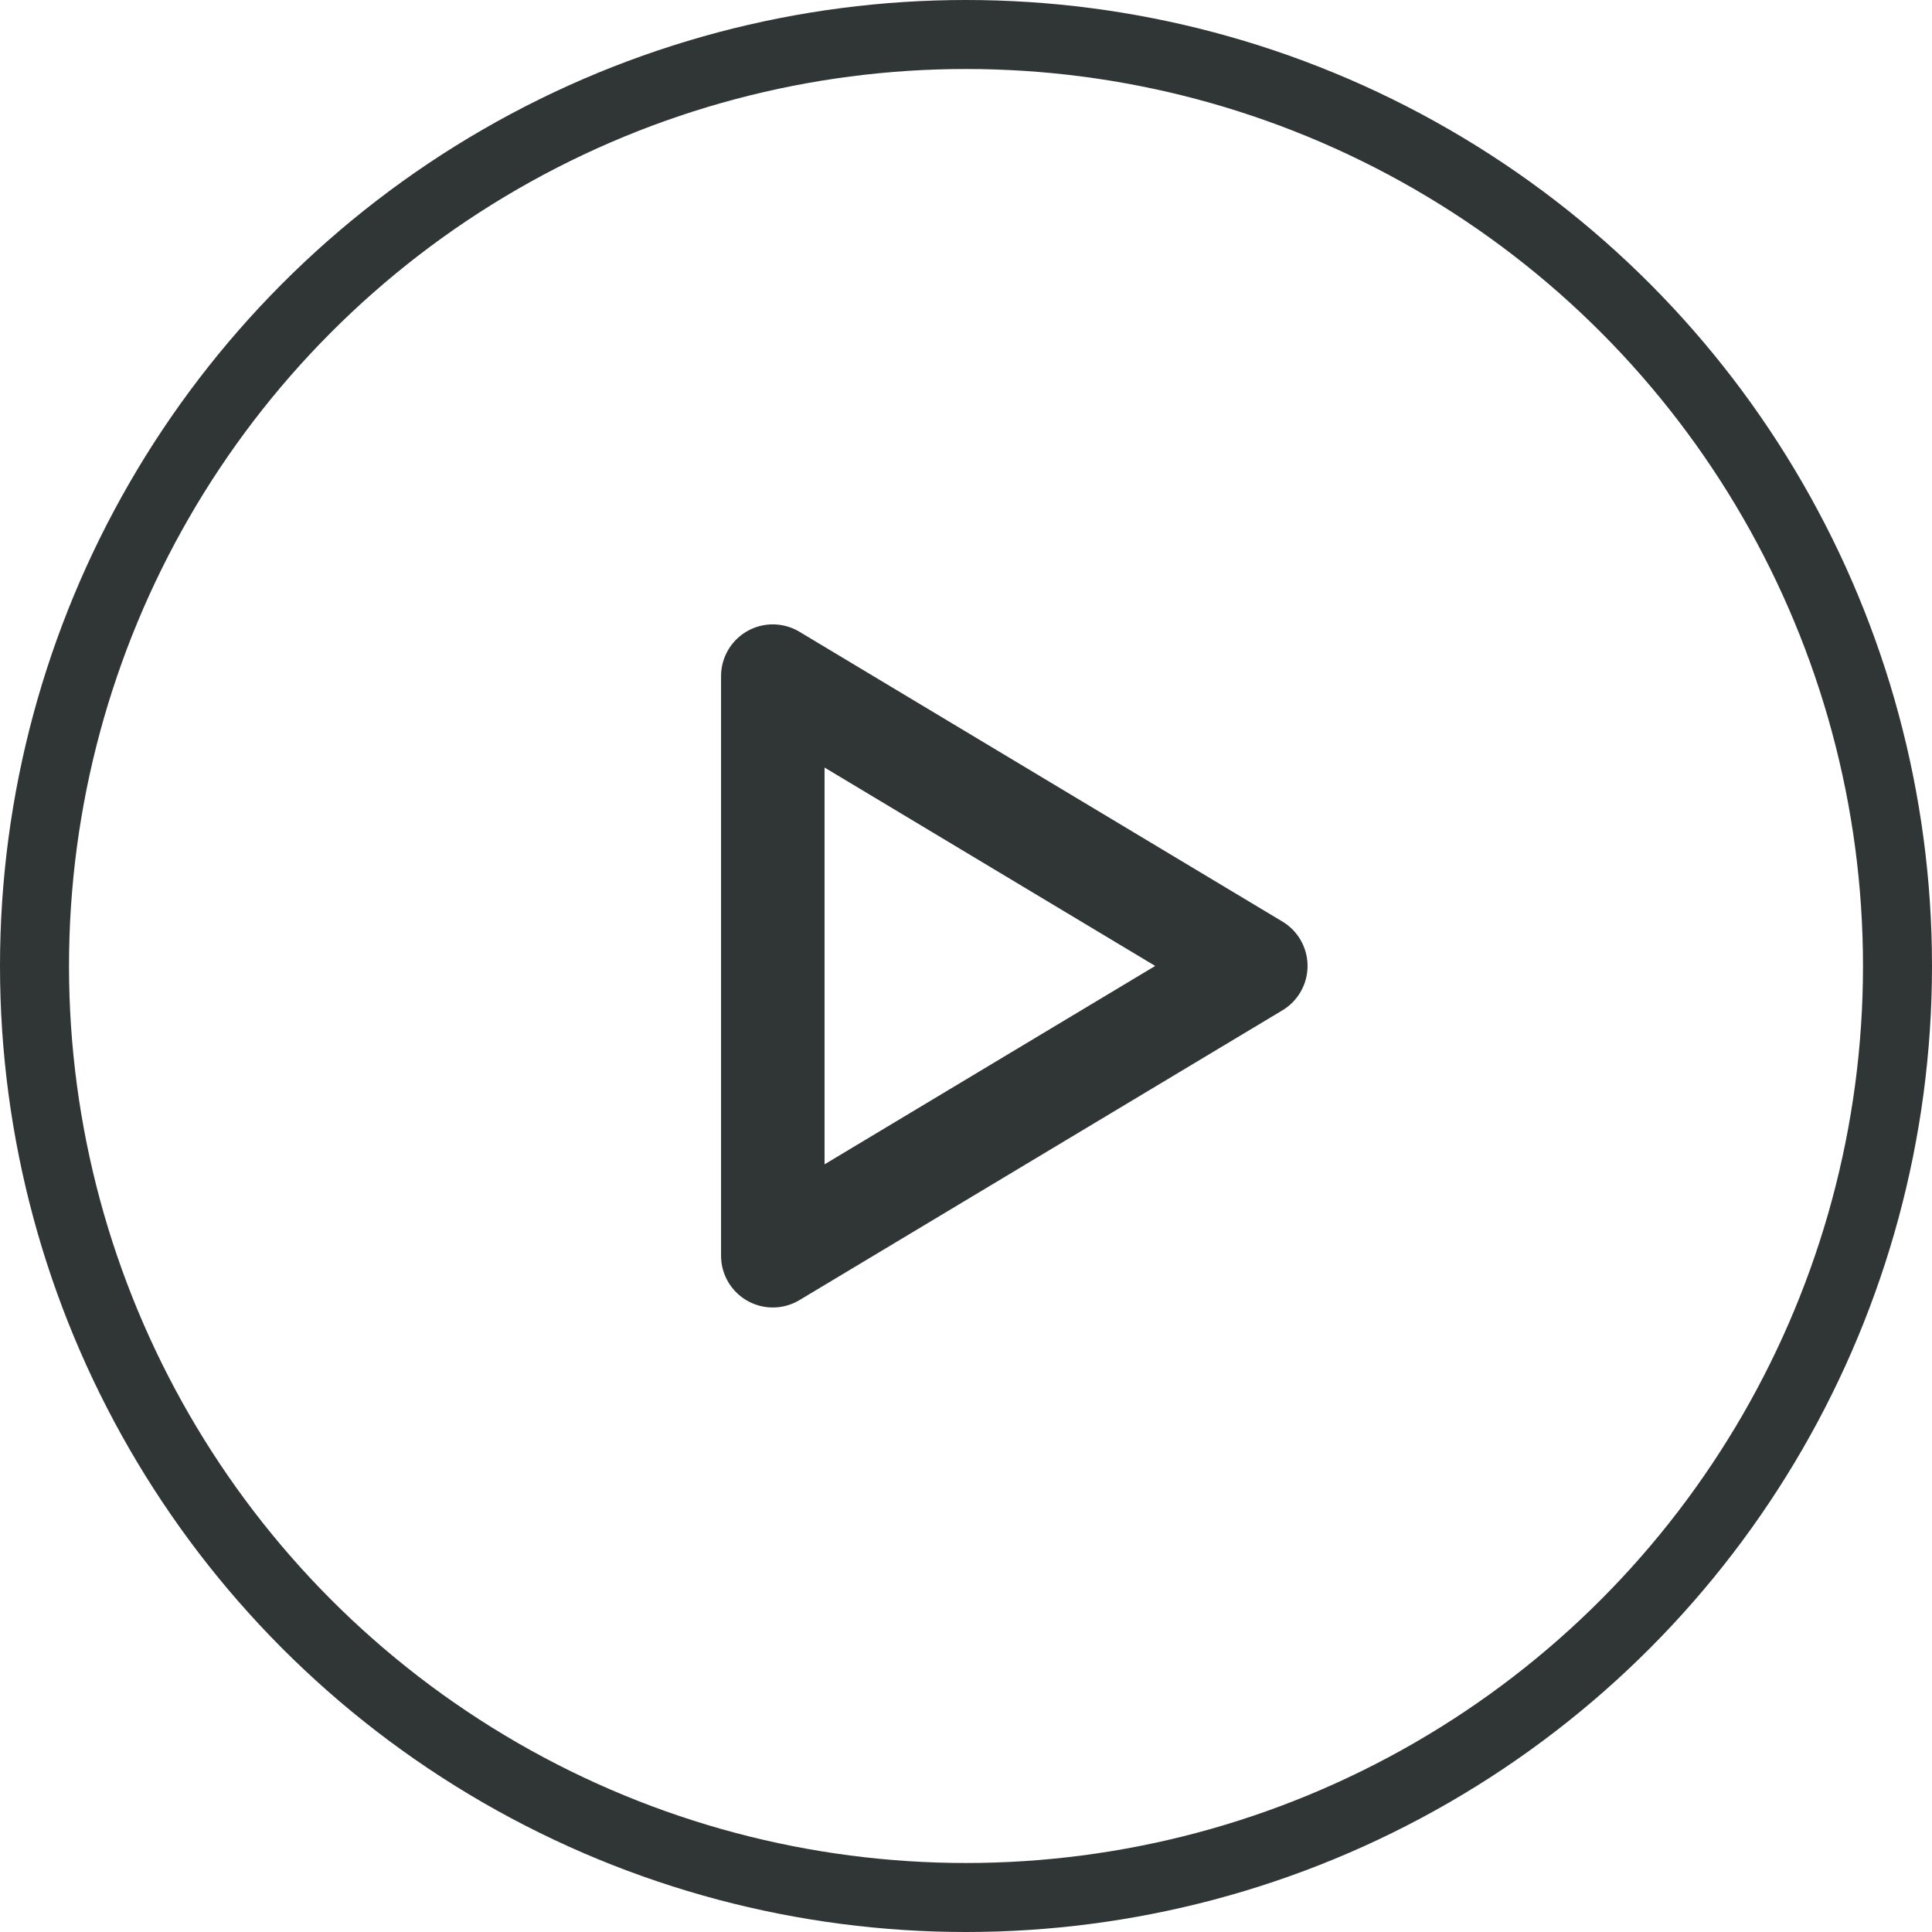 <svg width="28" height="28" viewBox="0 0 28 28" fill="none" xmlns="http://www.w3.org/2000/svg">
<path d="M11.2 9.799V18.199L18.2 13.999L11.2 9.799Z" stroke="#303635" stroke-width="1.5" stroke-linejoin="round"/>
<circle cx="14" cy="14" r="13.5" stroke="#303635"/>
</svg>
